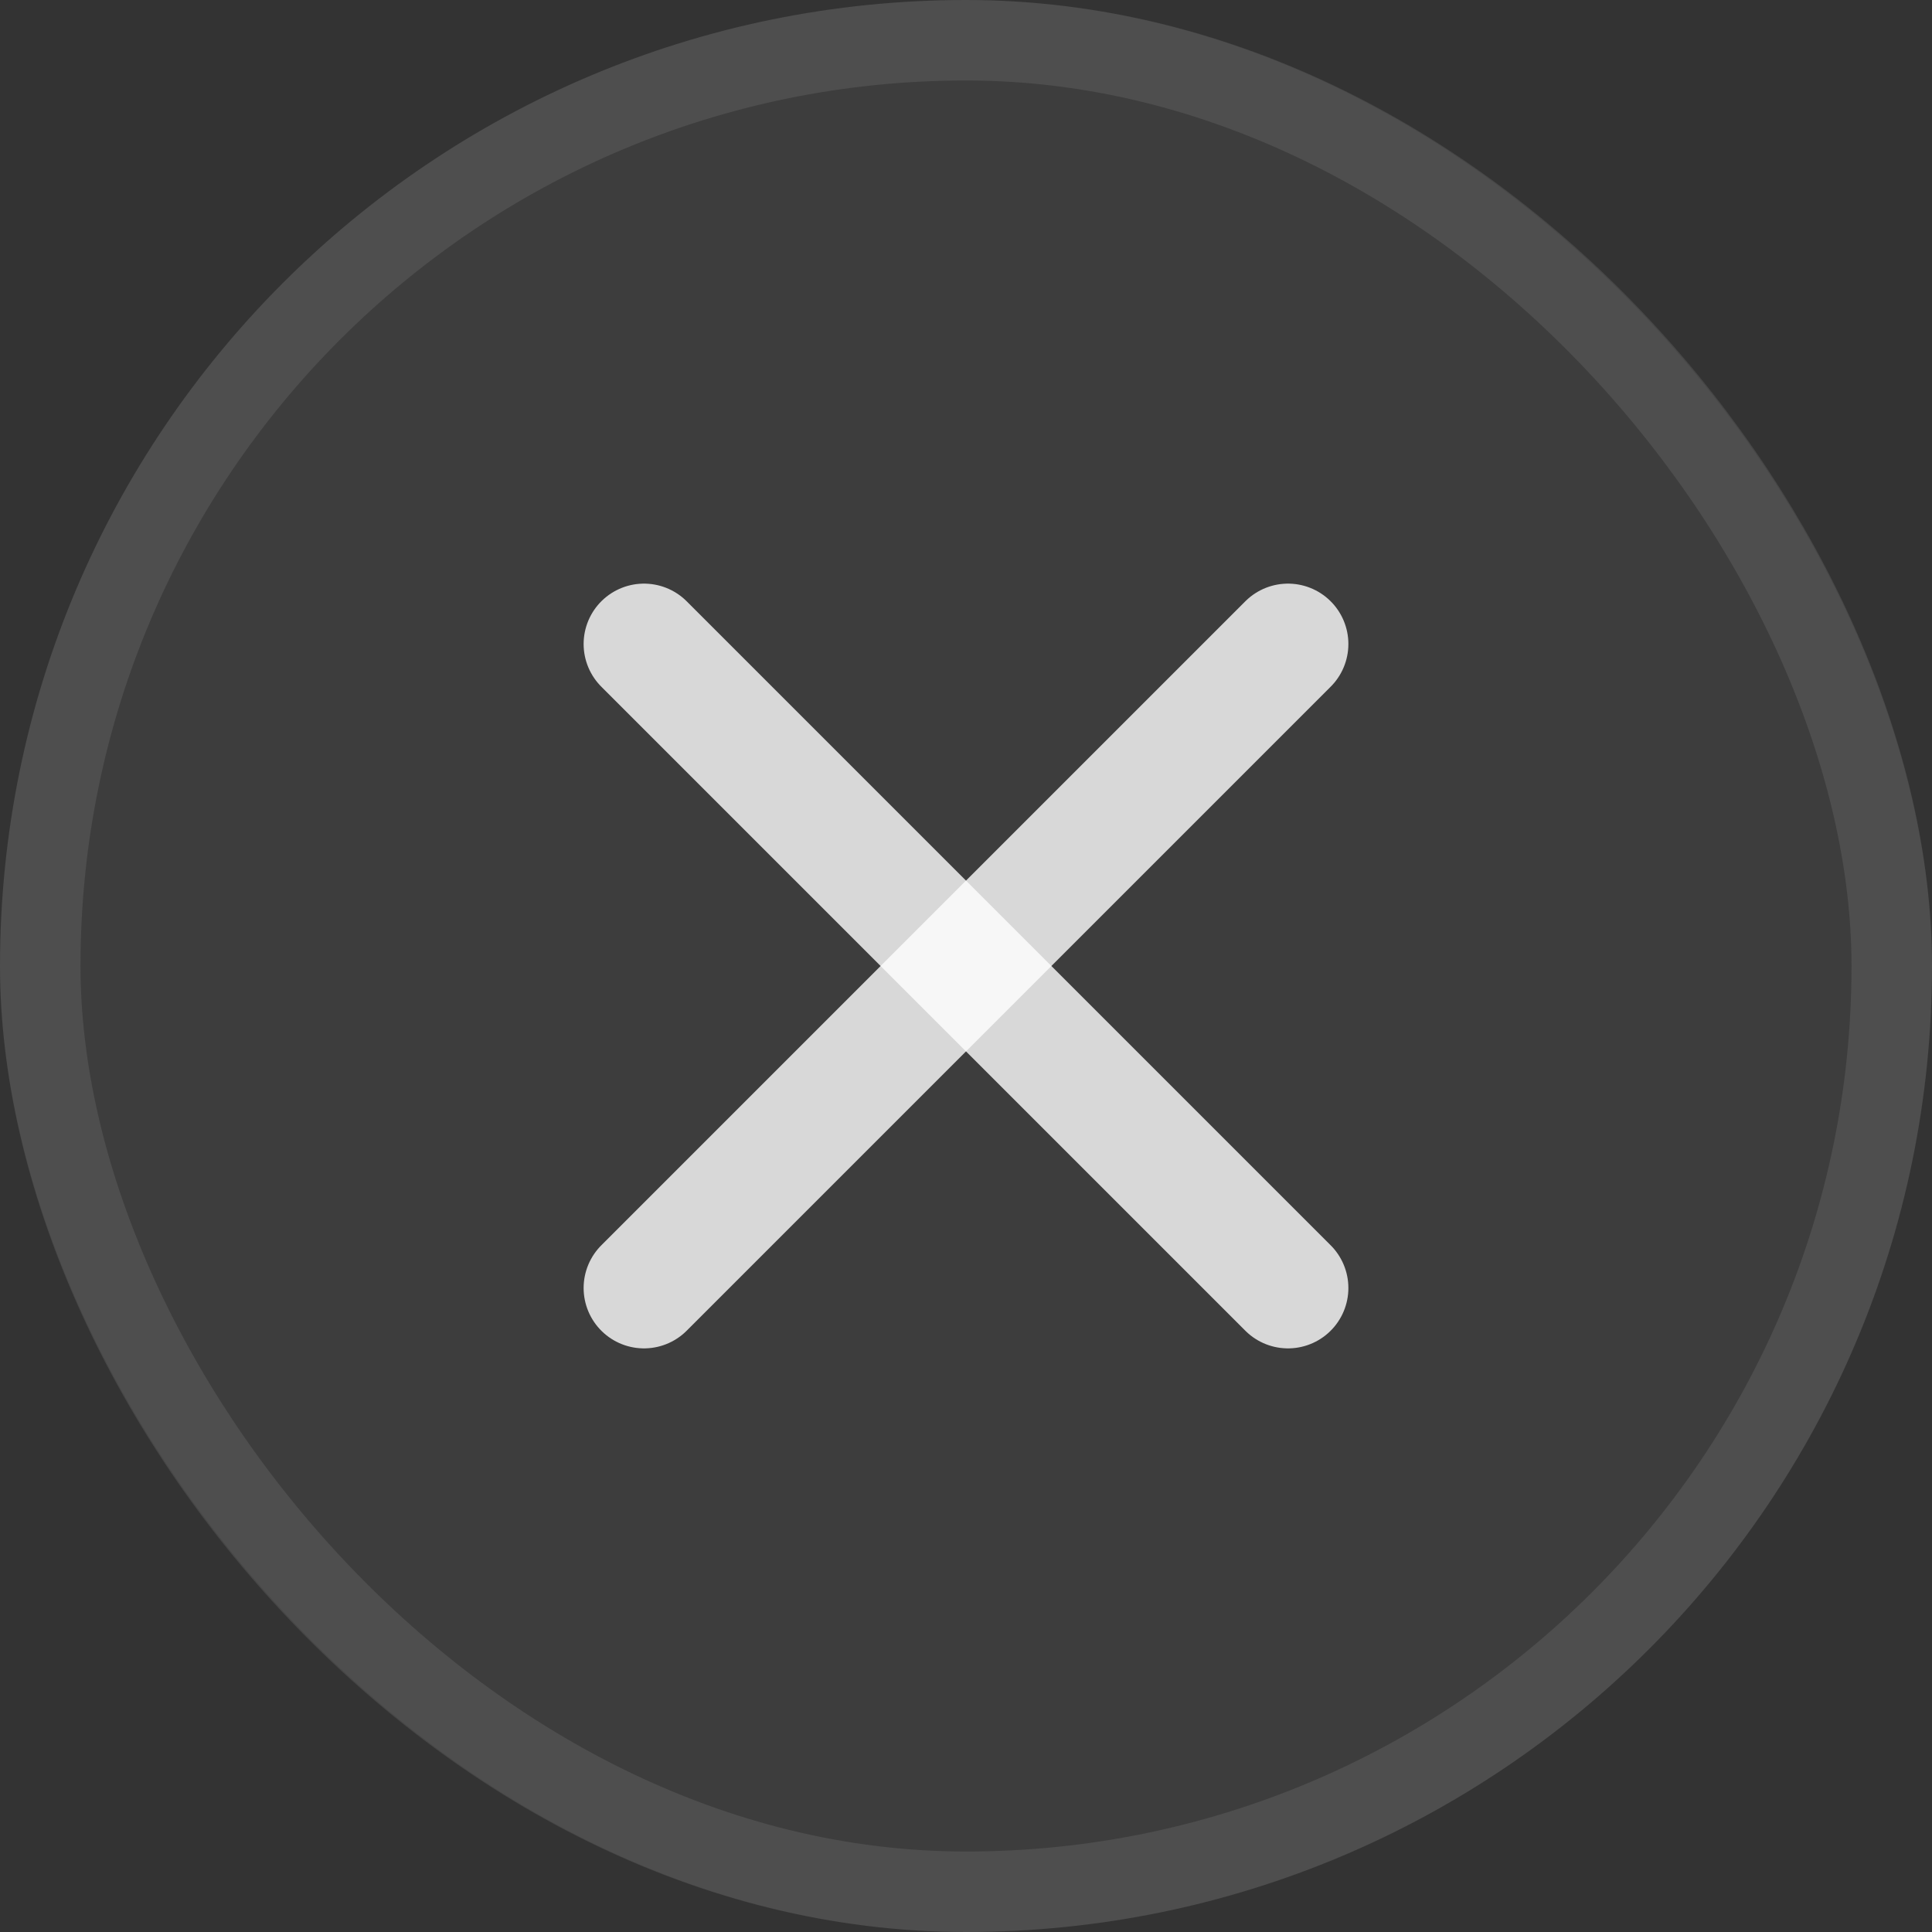 <svg width="24" height="24" viewBox="0 0 24 24" fill="none" xmlns="http://www.w3.org/2000/svg">
<rect x="0" y="0" width="24" height="24" fill="#333333" stroke="none"/>
<rect width="24" height="24" rx="12" fill="white" fill-opacity="0.05"/>
<path d="M16 8L8 16" stroke="white" stroke-opacity="0.8" stroke-width="1.5" stroke-linecap="round" stroke-linejoin="round"/>
<path d="M8 8L16 16" stroke="white" stroke-opacity="0.8" stroke-width="1.5" stroke-linecap="round" stroke-linejoin="round"/>
<rect x="0.5" y="0.5" width="23" height="23" rx="11.5" stroke="#808080" stroke-opacity="0.25"/>
</svg>
